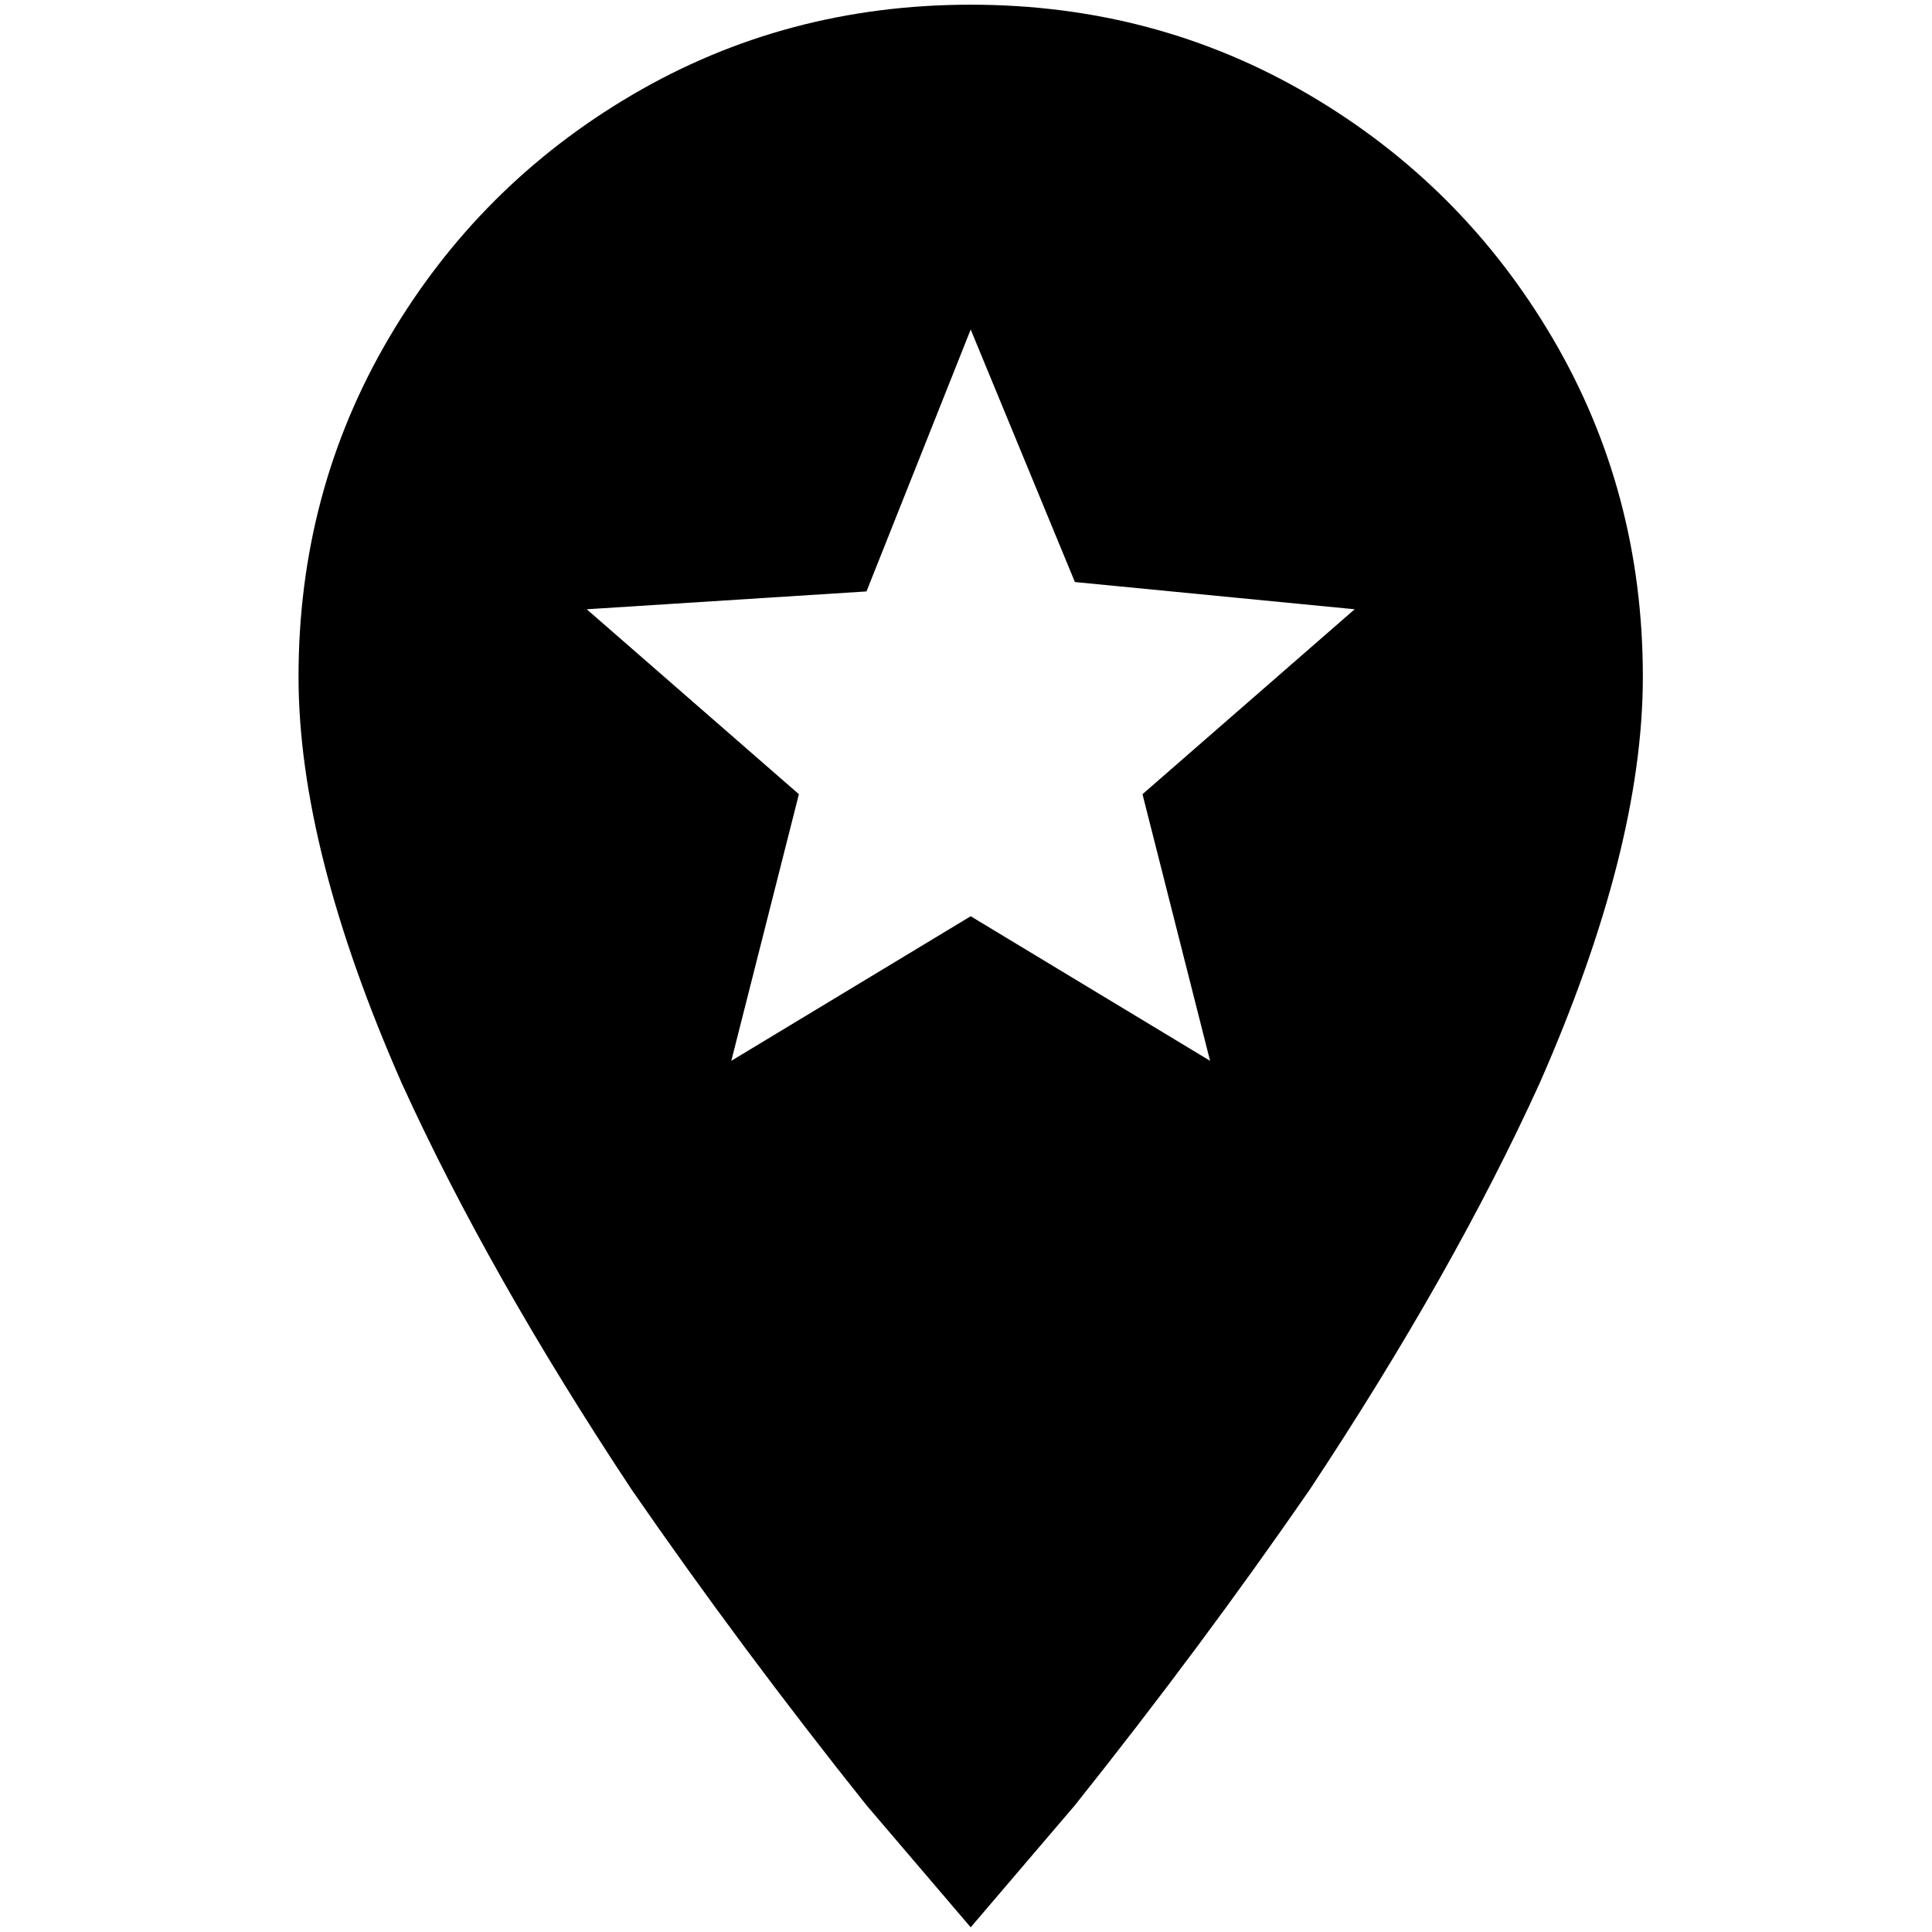 <?xml version="1.0" standalone="no"?>
<!DOCTYPE svg PUBLIC "-//W3C//DTD SVG 1.1//EN" "http://www.w3.org/Graphics/SVG/1.1/DTD/svg11.dtd" >
<svg xmlns="http://www.w3.org/2000/svg" xmlns:xlink="http://www.w3.org/1999/xlink" version="1.1" width="2048" height="2048" viewBox="-10 0 2058 2048">
   <path fill="currentColor"
d="M1024 0q-197 0 -360.5 96t-259.5 259.5t-96 360.5q0 183 110 433q92 202 245 433q116 168 250 336l111 130l111 -130q134 -168 250 -336q153 -231 245 -433q110 -250 110 -433q0 -197 -96 -360.5t-259.5 -259.5t-360.5 -96zM1279 1125l-255 -154l-255 154l72 -284
l-226 -197l298 -19l111 -279l111 269l298 29l-226 197z" />
</svg>

